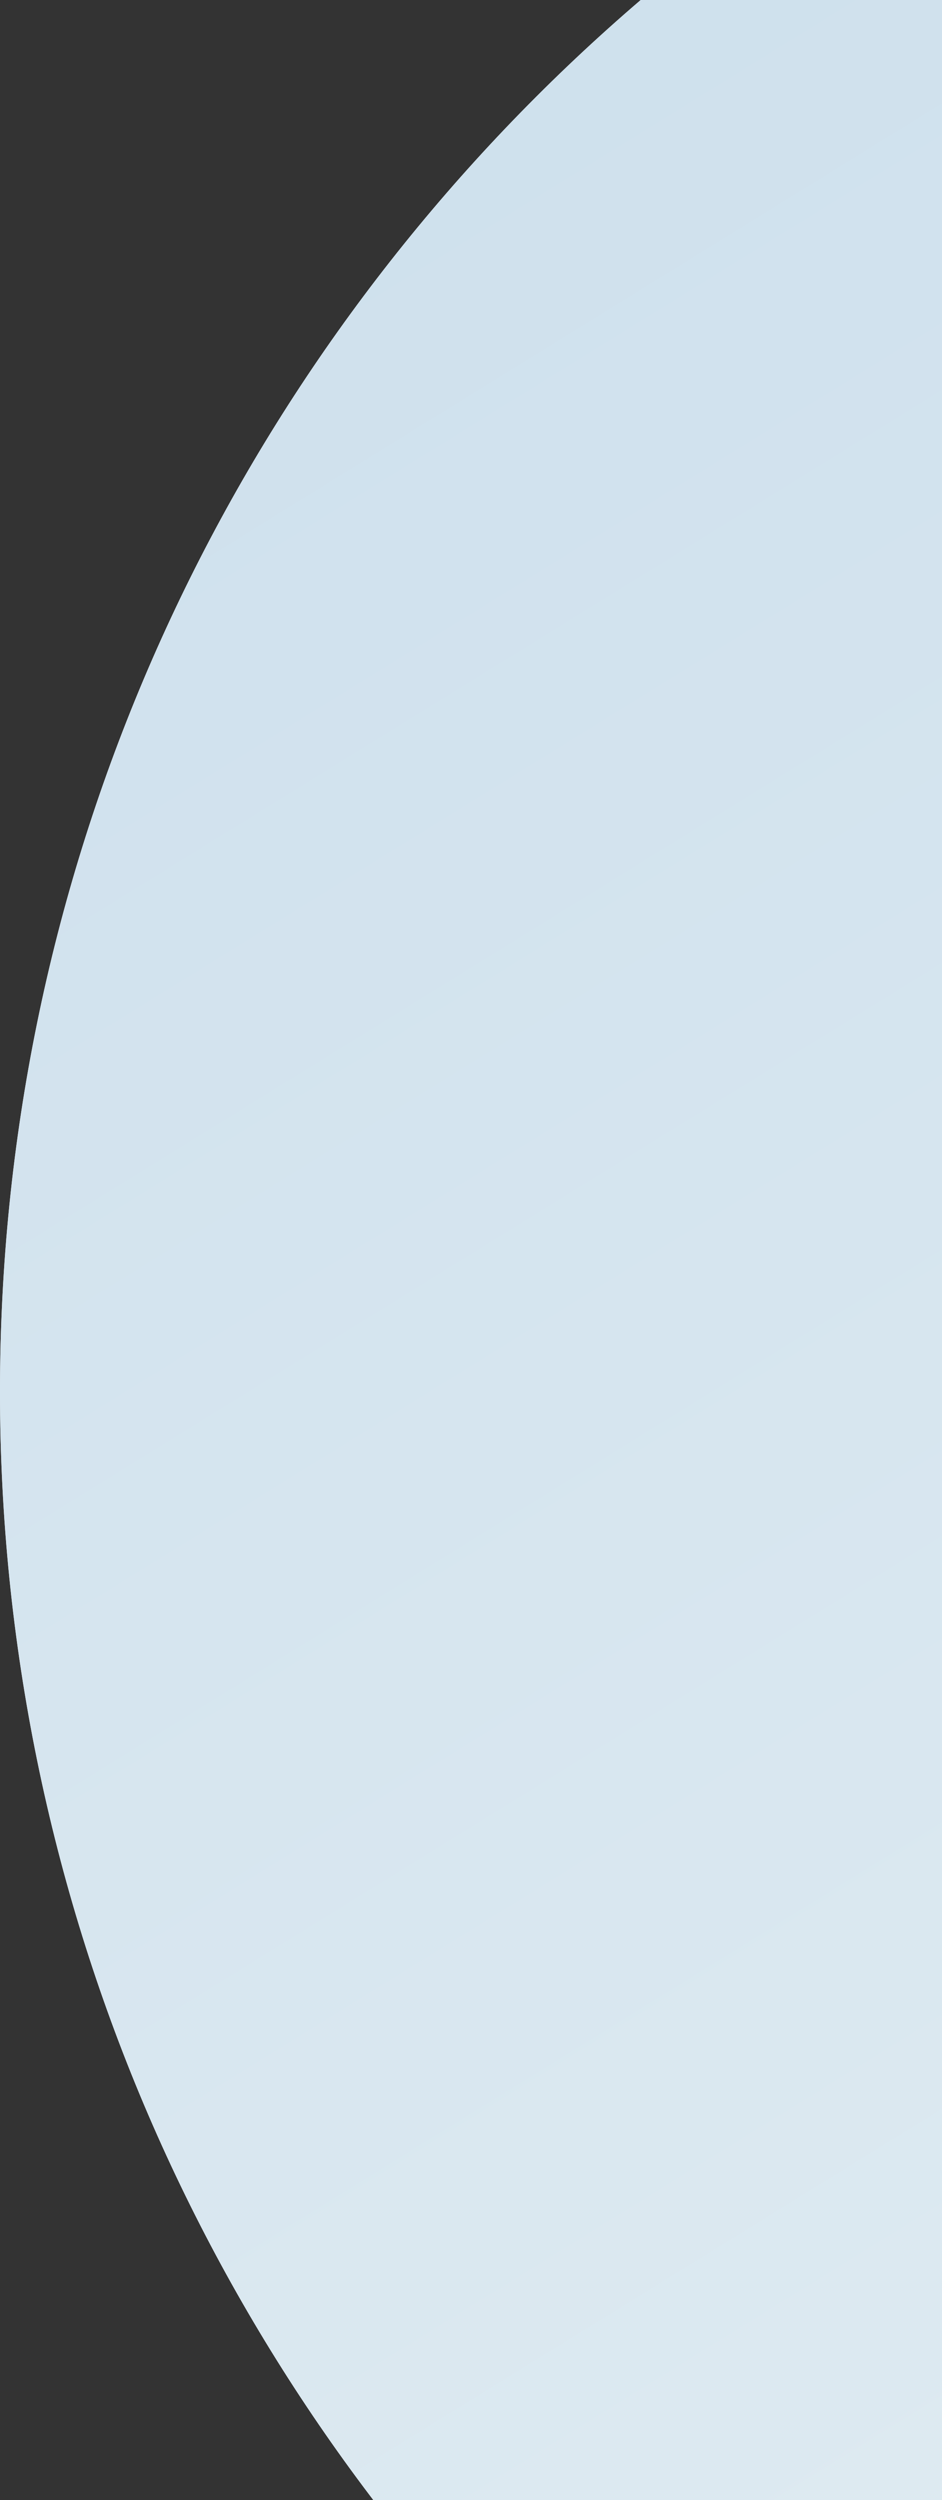 <svg width="386" height="1024" viewBox="0 0 386 1024" fill="none" xmlns="http://www.w3.org/2000/svg">
<rect x="0" y="0" width="386" height="1024" fill="#333333" stroke="none"/>
<path d="M1500 570C1500 984.214 1164.21 1320 750 1320C335.786 1320 0 984.214 0 570C0 155.786 335.786 -180 750 -180C1164.21 -180 1500 155.786 1500 570Z" fill="#D9D9D9"/>
<path d="M1500 570C1500 984.214 1164.21 1320 750 1320C335.786 1320 0 984.214 0 570C0 155.786 335.786 -180 750 -180C1164.21 -180 1500 155.786 1500 570Z" fill="url(#paint0_linear_103_140)"/>
<defs>
<linearGradient id="paint0_linear_103_140" x1="5.87636e-05" y1="-129.808" x2="1102.06" y2="1653.26" gradientUnits="userSpaceOnUse">
<stop stop-color="#CBDEEC"/>
<stop offset="1" stop-color="#EBF3F5"/>
</linearGradient>
</defs>
</svg>
